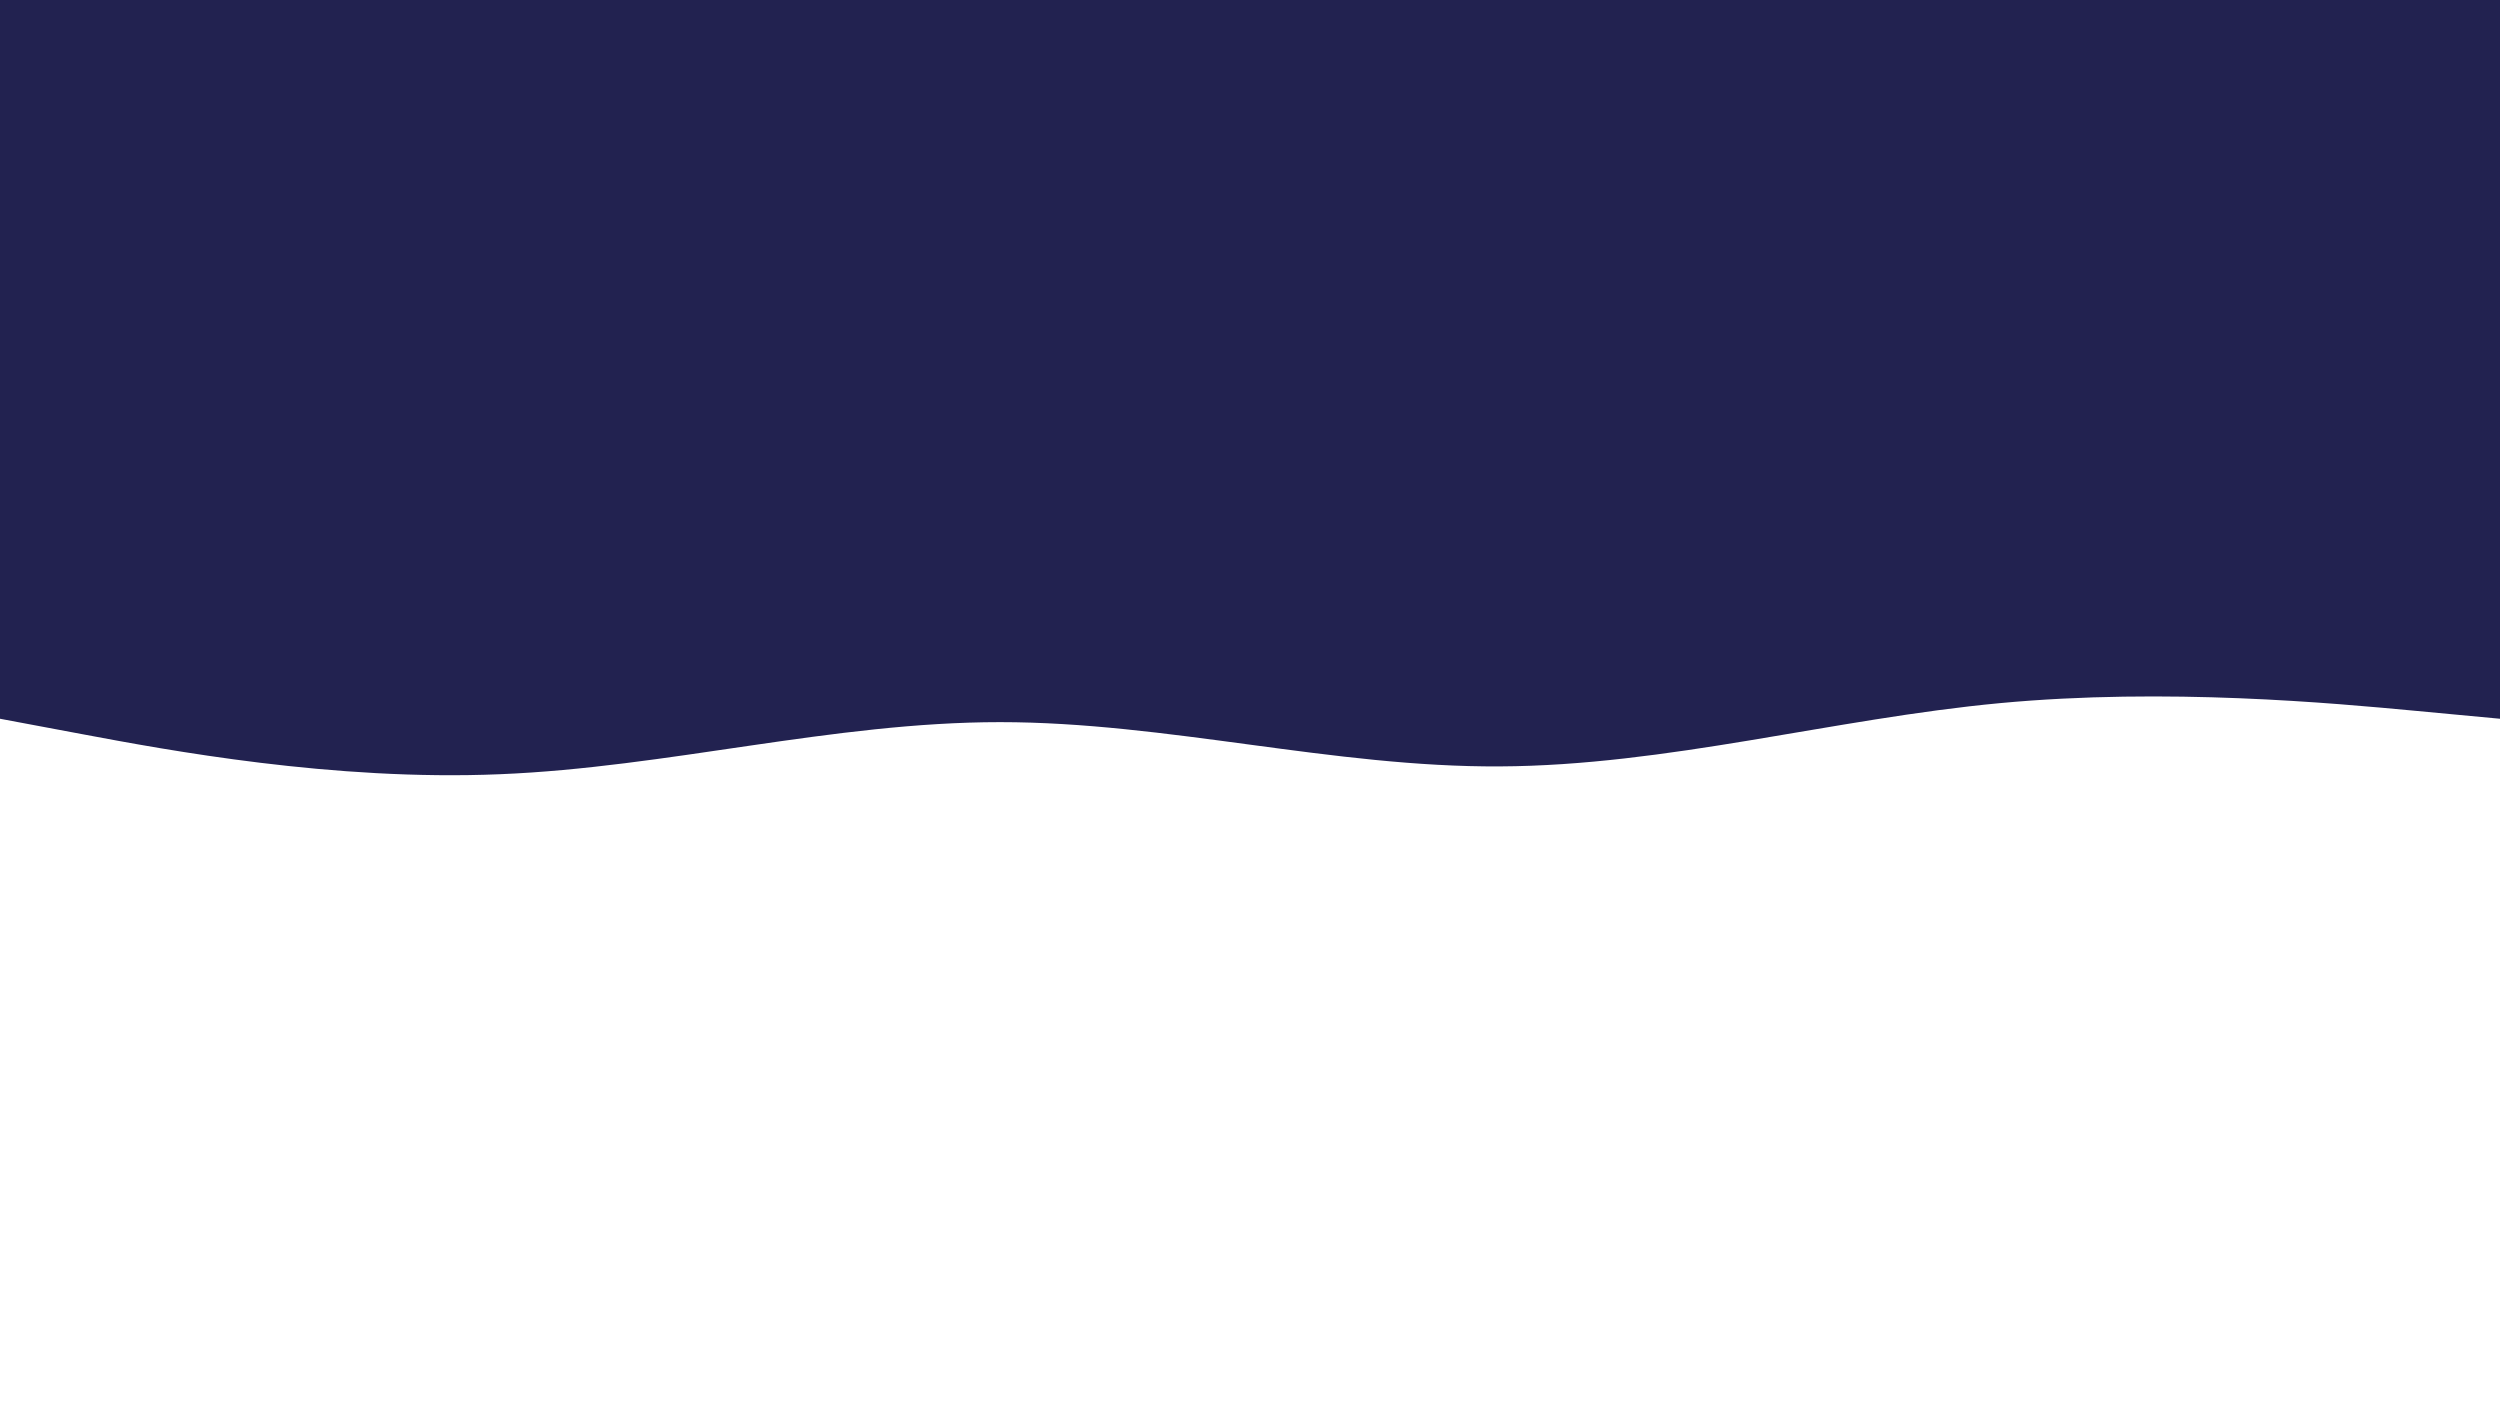 <svg id="visual" viewBox="0 0 960 540" width="960" height="540" xmlns="http://www.w3.org/2000/svg" xmlns:xlink="http://www.w3.org/1999/xlink" version="1.1"><path d="M0 276L32 282C64 288 128 300 192 297.3C256 294.7 320 277.3 384 277.3C448 277.3 512 294.7 576 294.3C640 294 704 276 768 270C832 264 896 270 928 273L960 276L960 0L928 0C896 0 832 0 768 0C704 0 640 0 576 0C512 0 448 0 384 0C320 0 256 0 192 0C128 0 64 0 32 0L0 0Z" fill="#222250" stroke-linecap="round" stroke-linejoin="miter"></path></svg>